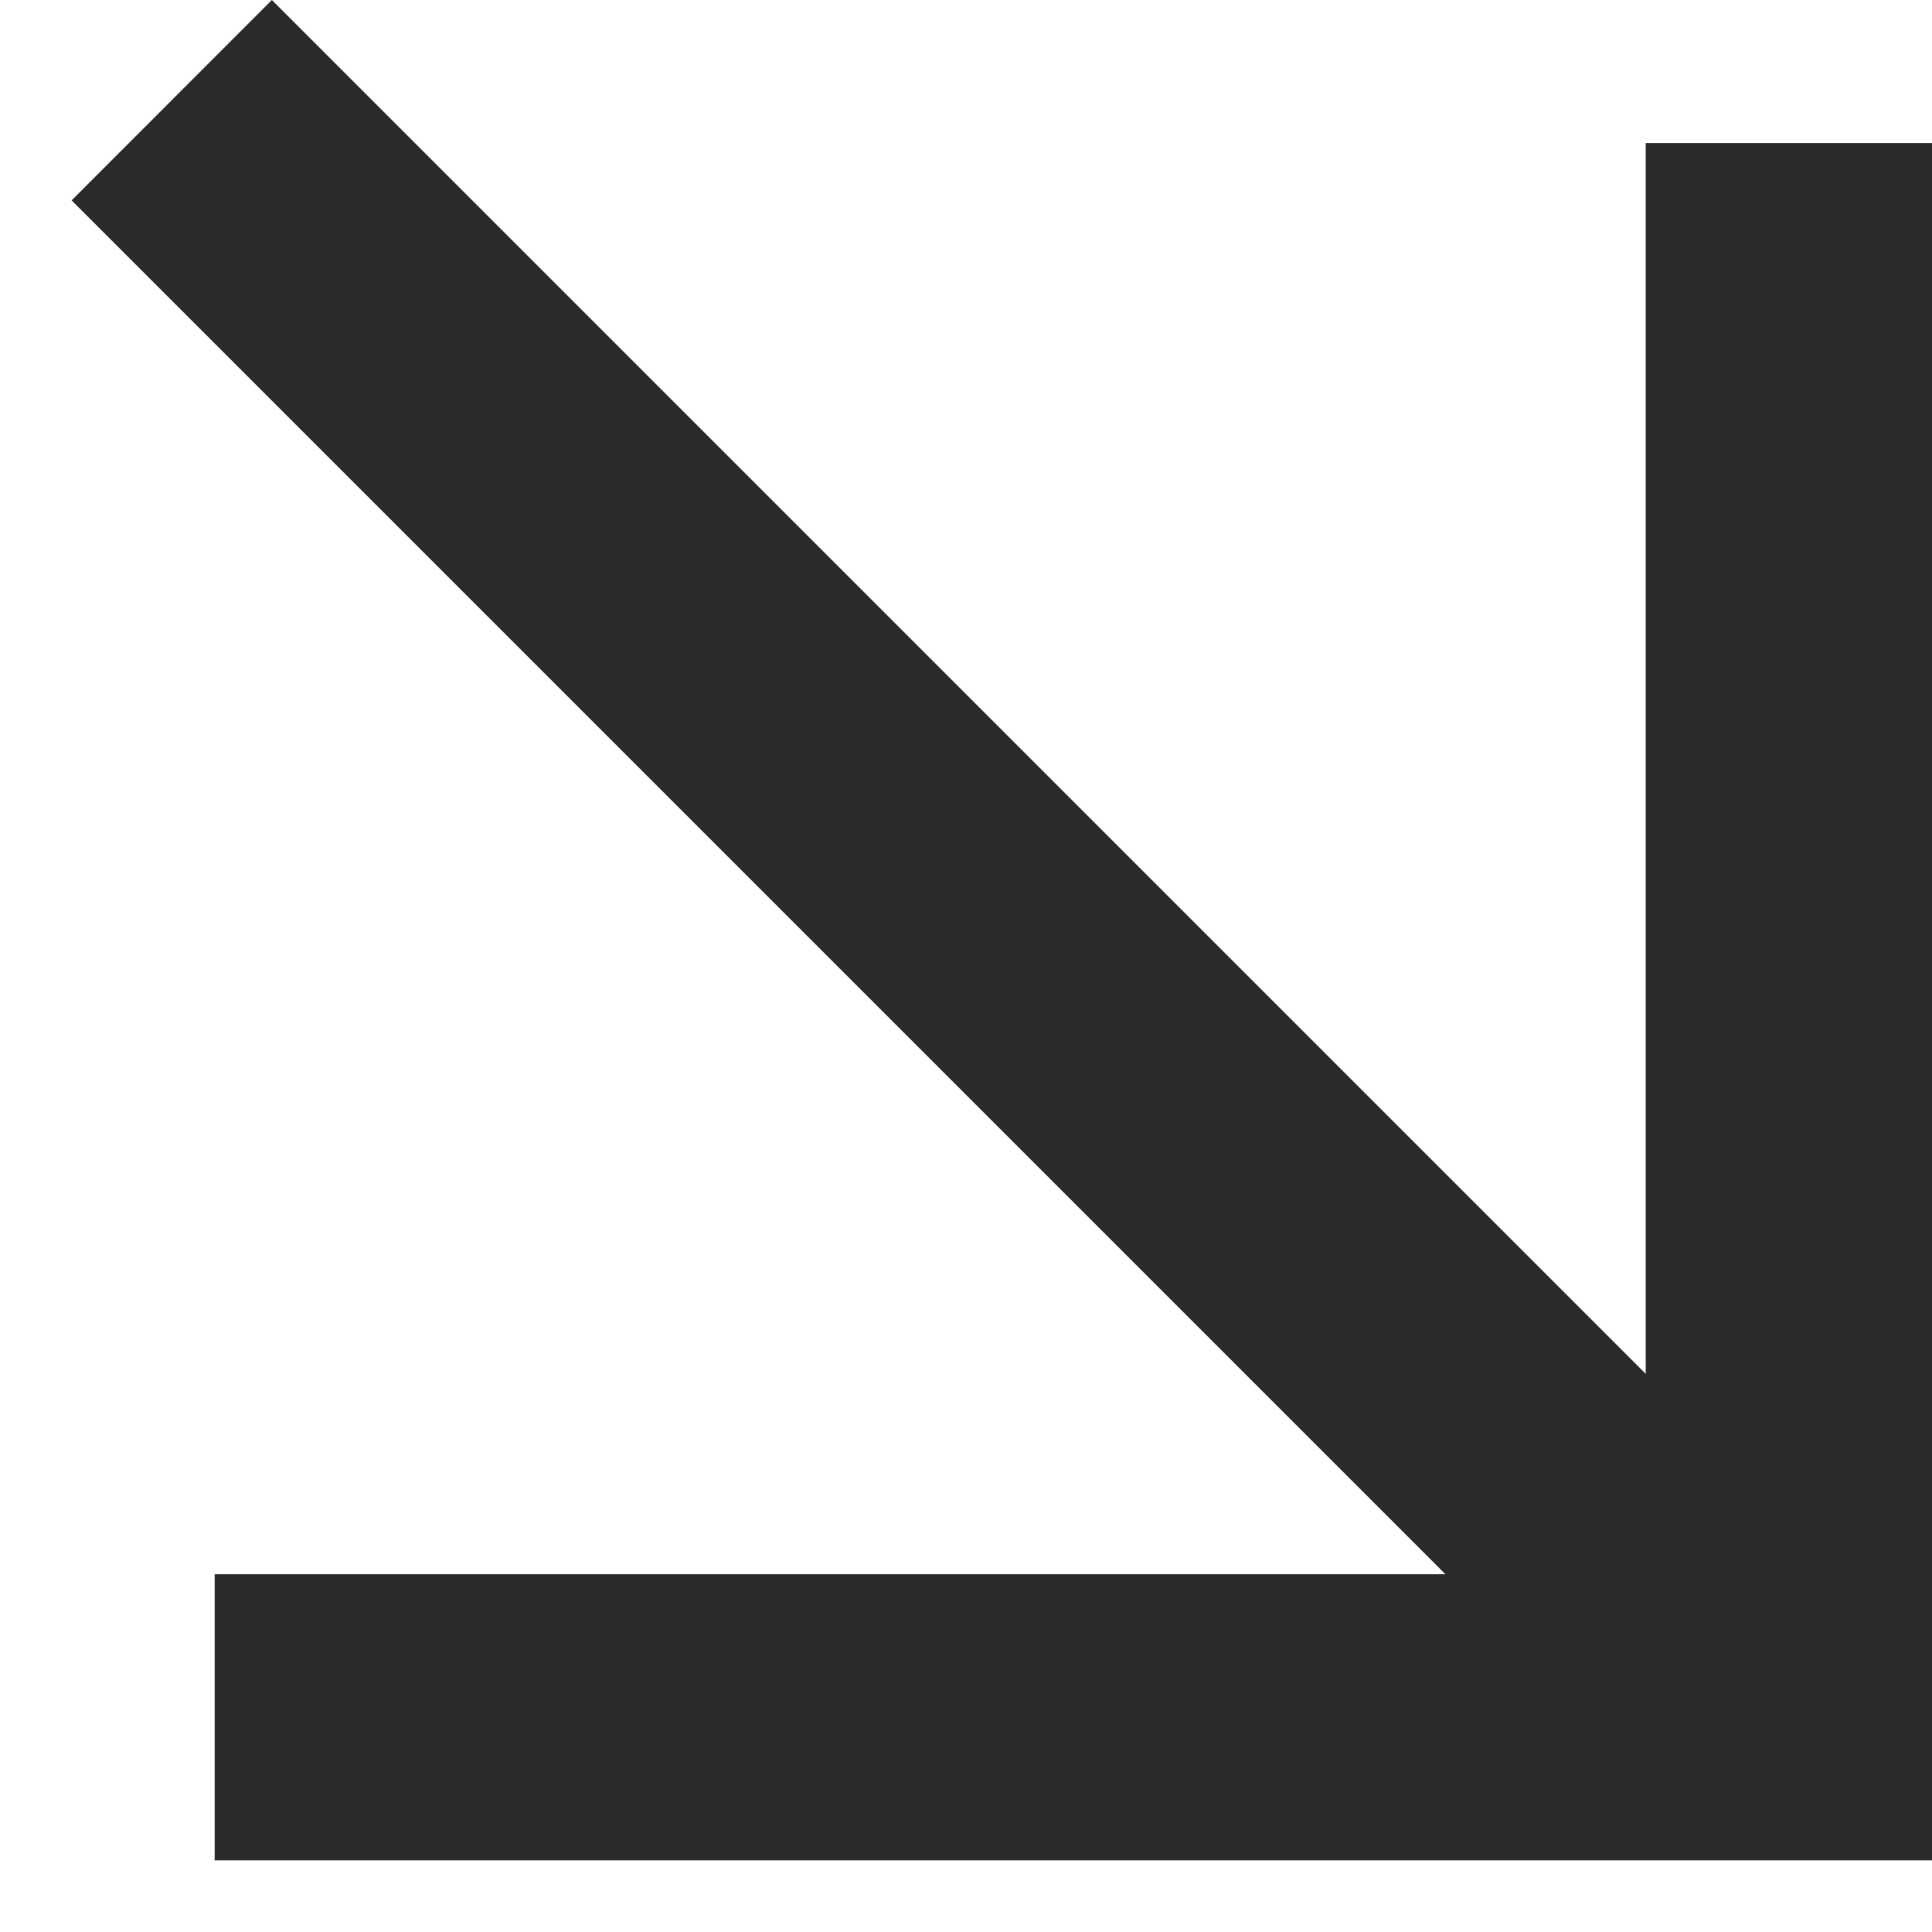 <svg width="18" height="18" viewBox="0 0 18 18" fill="none" xmlns="http://www.w3.org/2000/svg">
<g clip-path="url(#clip0_169_11062)">
<path d="M2.533 -8.33681e-05L15.333 12.8L15.333 1.333L18 1.333L18 17.333L2 17.333L2 14.667L13.467 14.667L0.667 1.867L2.533 -8.33681e-05Z" fill="#2A2A2A"/>
</g>
<defs>
<clipPath id="clip0_169_11062">
<rect width="18" height="18" fill="white" transform="translate(18 18) rotate(-180)"/>
</clipPath>
</defs>
</svg>
